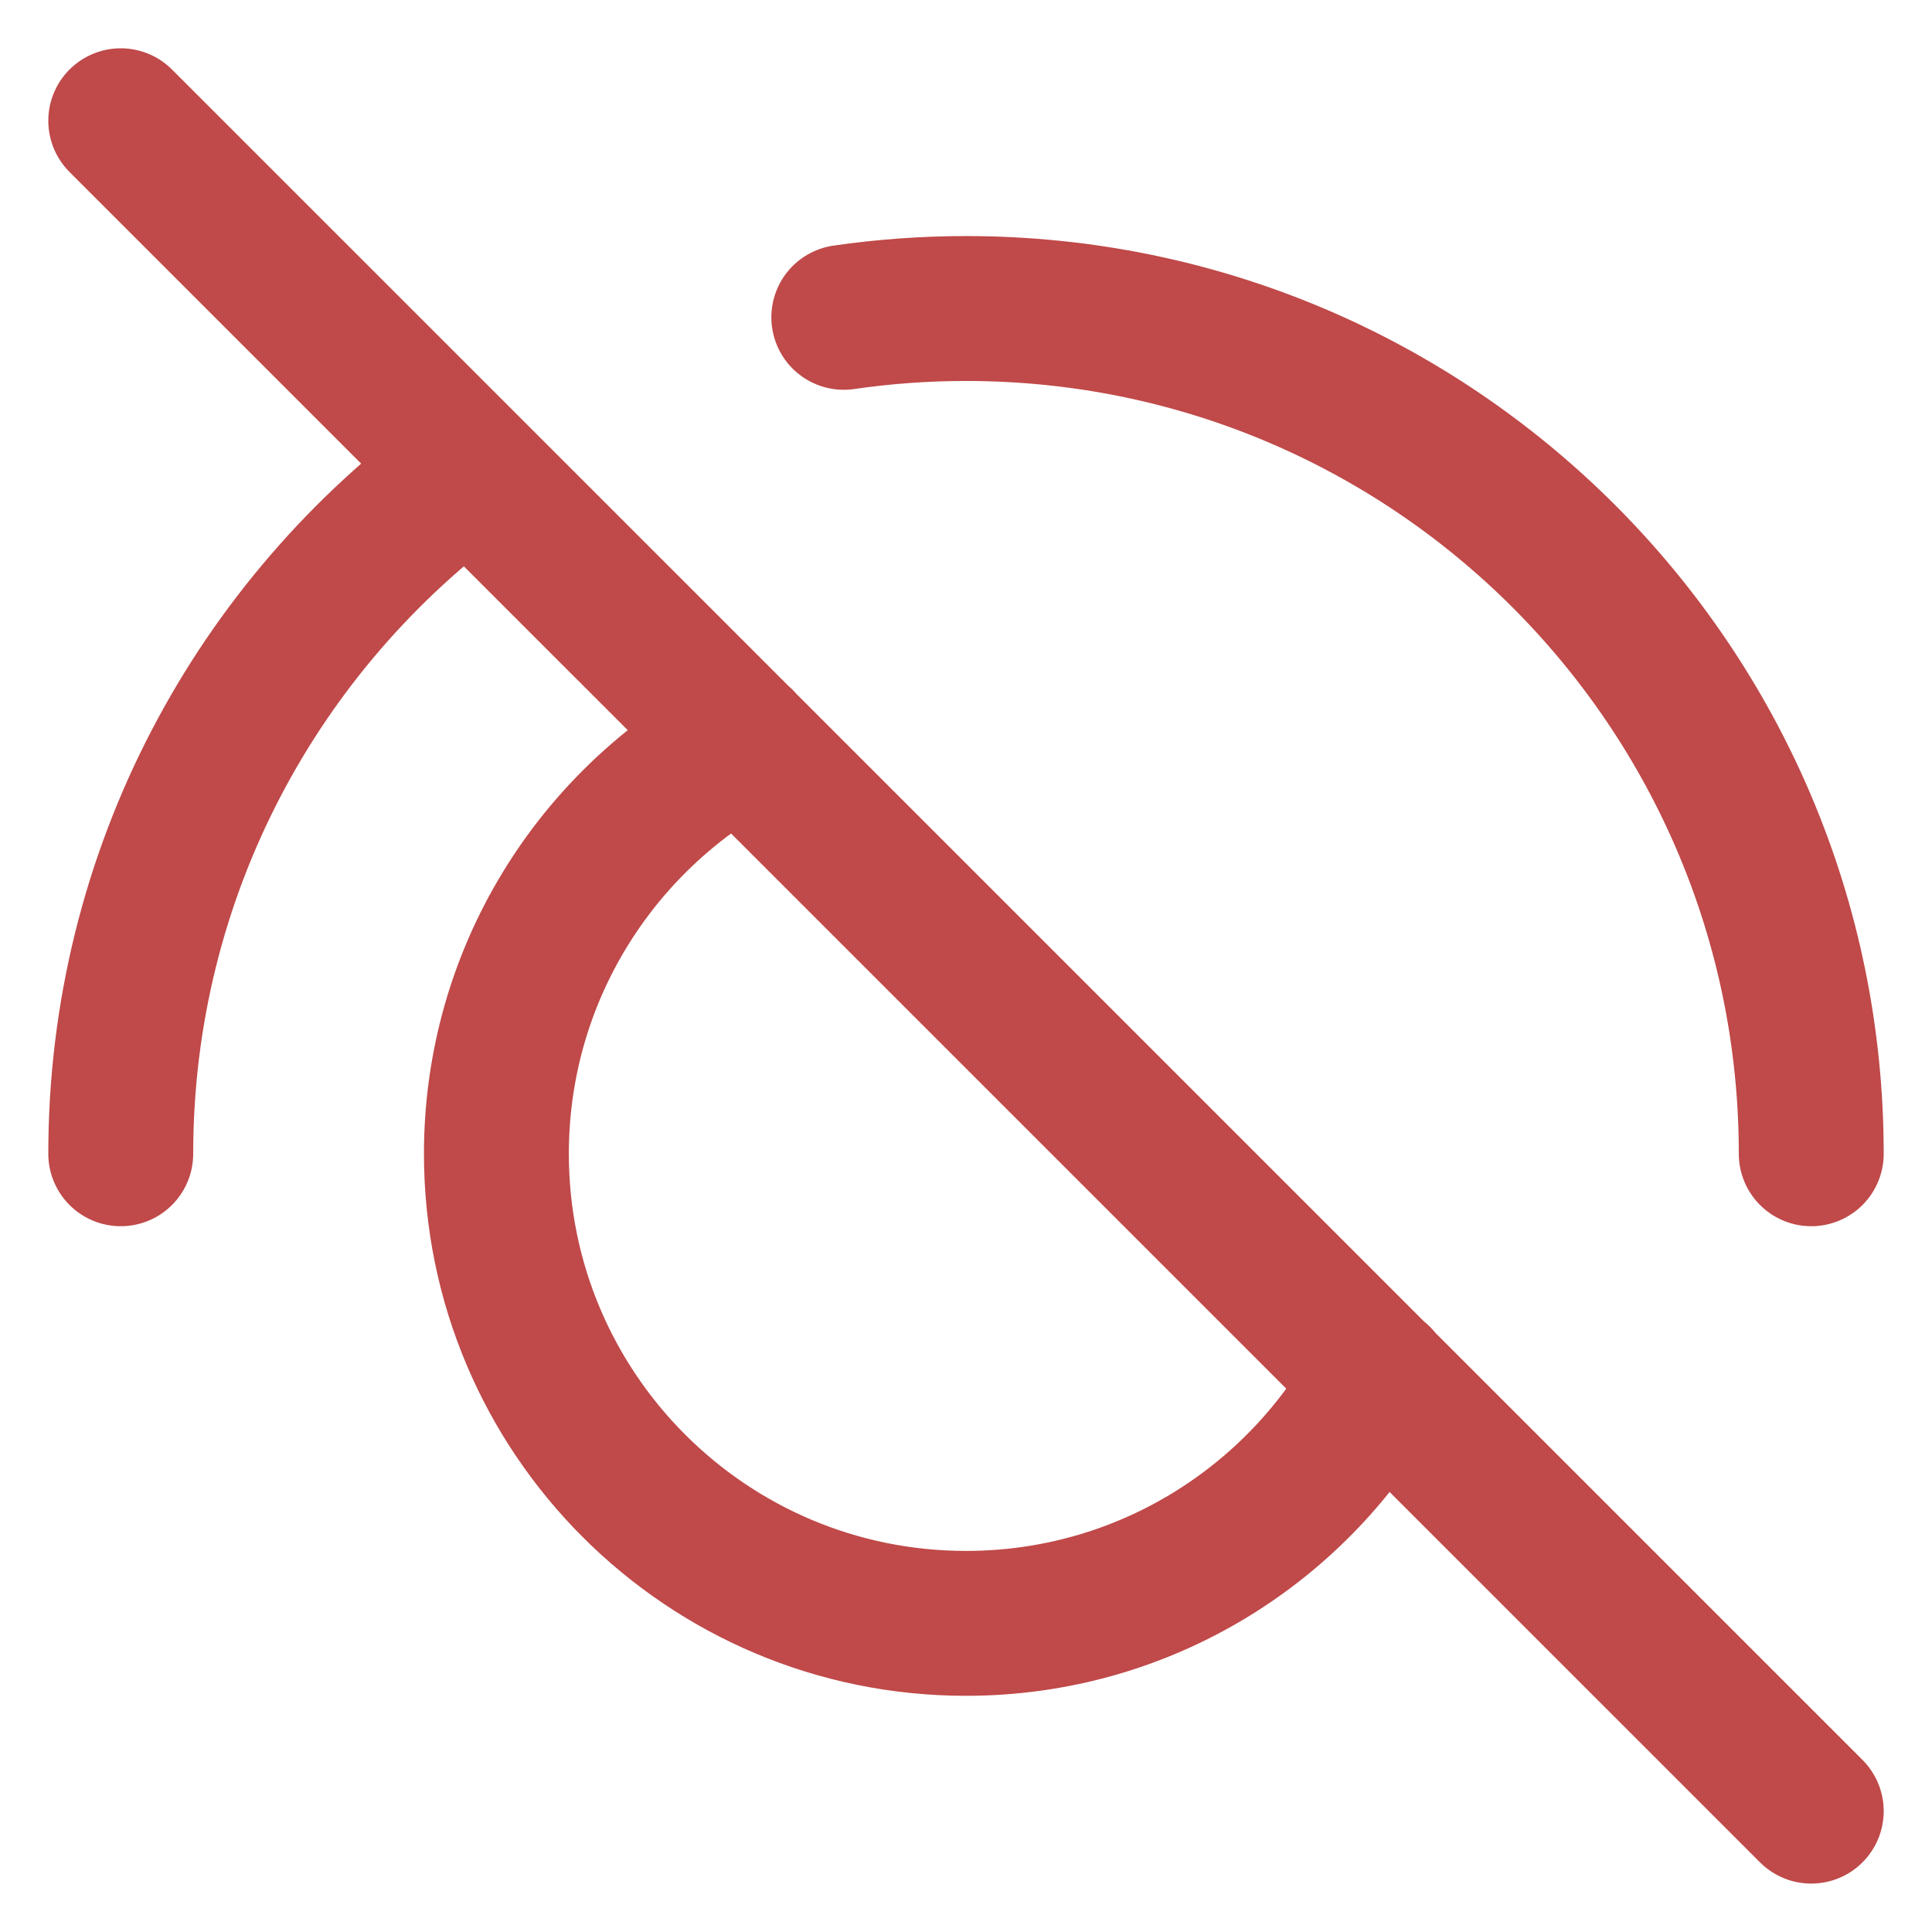 <svg width="16" height="16" viewBox="0 0 16 16" fill="none" xmlns="http://www.w3.org/2000/svg">
<path d="M6.141 6.138C4.932 6.798 4.111 8.081 4.111 9.555C4.111 11.703 5.852 13.444 8 13.444C9.475 13.444 10.758 12.623 11.418 11.412M15 9.555C15 5.689 11.866 2.555 8 2.555C7.656 2.555 7.319 2.58 6.988 2.628M1 9.555C1 7.227 2.136 5.165 3.885 3.892M1 1L15 14.999" stroke="#C04949" stroke-width="1.2" stroke-linecap="round" stroke-linejoin="round"/>
</svg>
